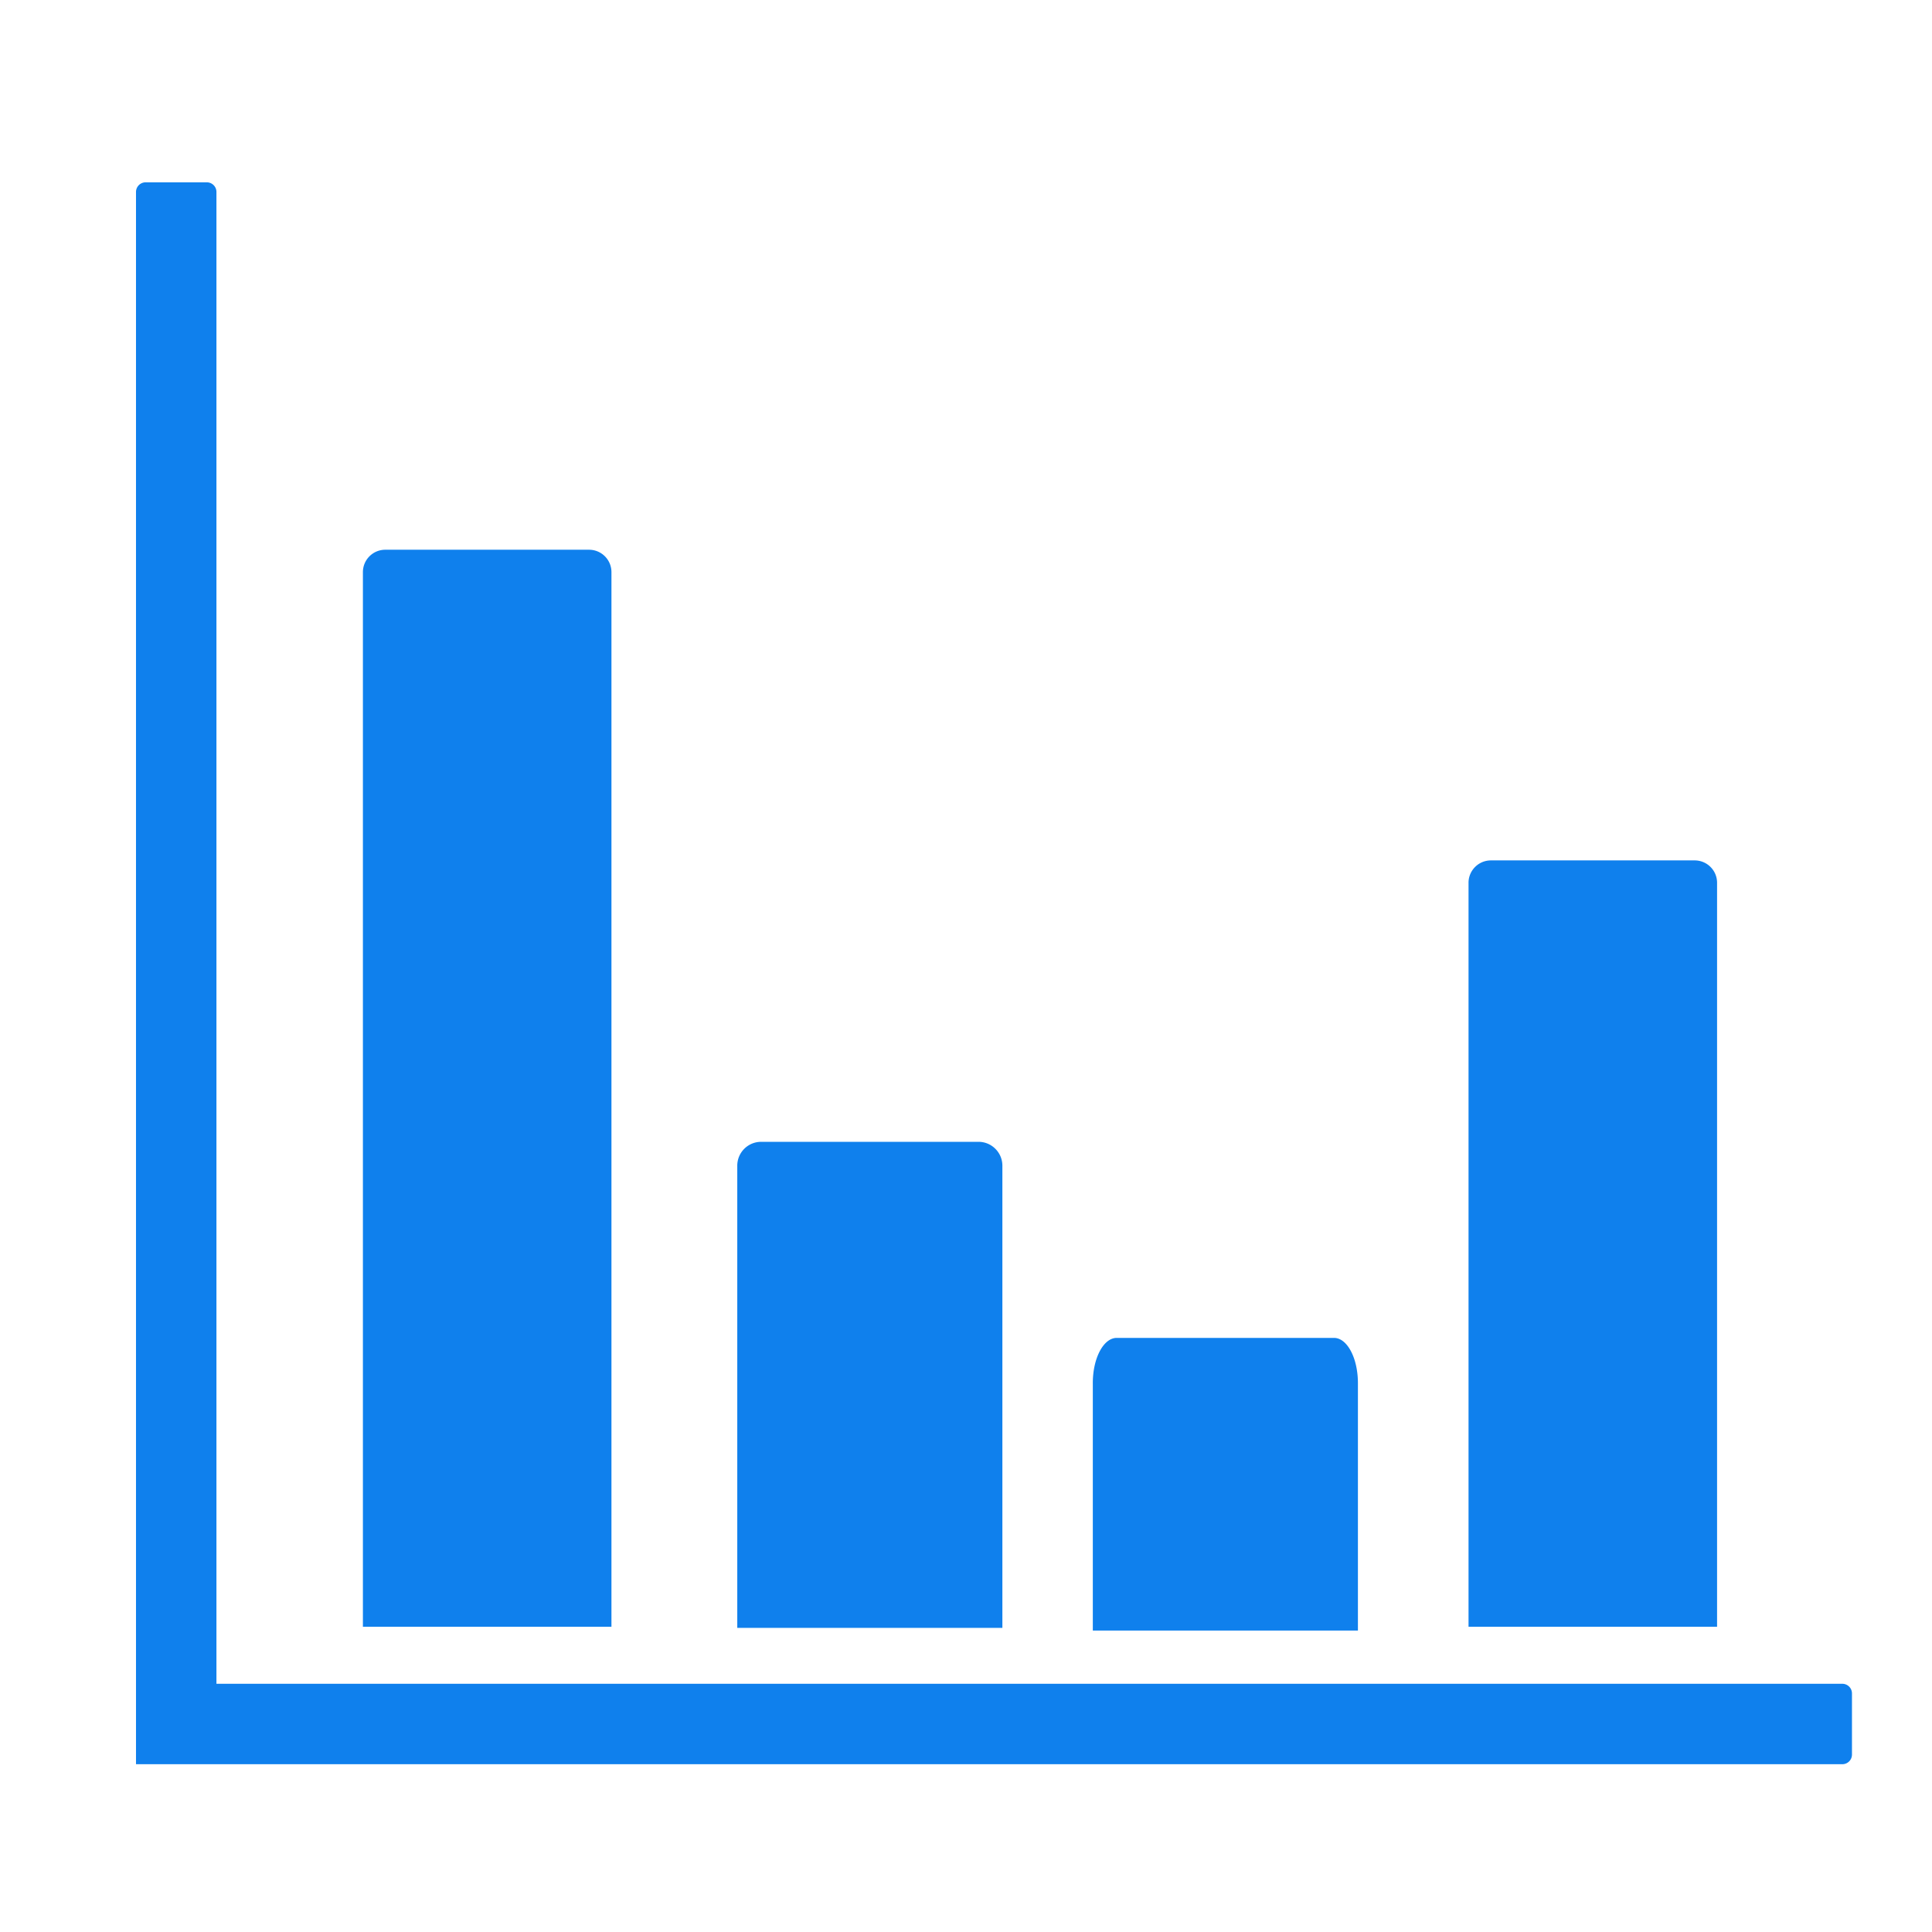 <?xml version="1.0" standalone="no"?><!DOCTYPE svg PUBLIC "-//W3C//DTD SVG 1.1//EN" "http://www.w3.org/Graphics/SVG/1.1/DTD/svg11.dtd"><svg class="icon" width="20px" height="20.00px" viewBox="0 0 1024 1024" version="1.1" xmlns="http://www.w3.org/2000/svg"><path fill="#0F80ED" d="M72.084 101.755a5.125 5.125 0 0 1 5.12-5.12h32.394a5.1 5.1 0 0 1 5.12 5.12v790.687h861.742a5.105 5.105 0 0 1 5.12 5.12v32.389a5.105 5.105 0 0 1-5.12 5.12H72.084V101.755z"  /><path fill="#0F80ED" d="M192.348 303.242c0-3.036 1.157-6.077 3.476-8.392a11.817 11.817 0 0 1 8.392-3.476H312.218c3.036 0 6.072 1.157 8.387 3.476 2.319 2.319 3.476 5.35 3.476 8.392V862.208H192.348V303.242zM778.348 467.901c0-3.036 1.162-6.077 3.482-8.392a11.812 11.812 0 0 1 8.392-3.476h108.001a11.827 11.827 0 0 1 8.392 3.476c2.314 2.319 3.471 5.35 3.471 8.392v394.301h-131.732V467.901zM390.769 617.851a12.646 12.646 0 0 1 12.657-12.662h115.2a12.595 12.595 0 0 1 8.945 3.712c2.473 2.468 3.712 5.709 3.712 8.95v244.951H390.769v-244.951zM579.21 733.076c0-6.129 1.234-12.262 3.707-16.937 2.473-4.675 5.714-7.02 8.95-7.02h115.2c3.241 0 6.477 2.345 8.945 7.02 2.473 4.675 3.712 10.803 3.712 16.937v131.144h-140.508v-131.144z"  /></svg>